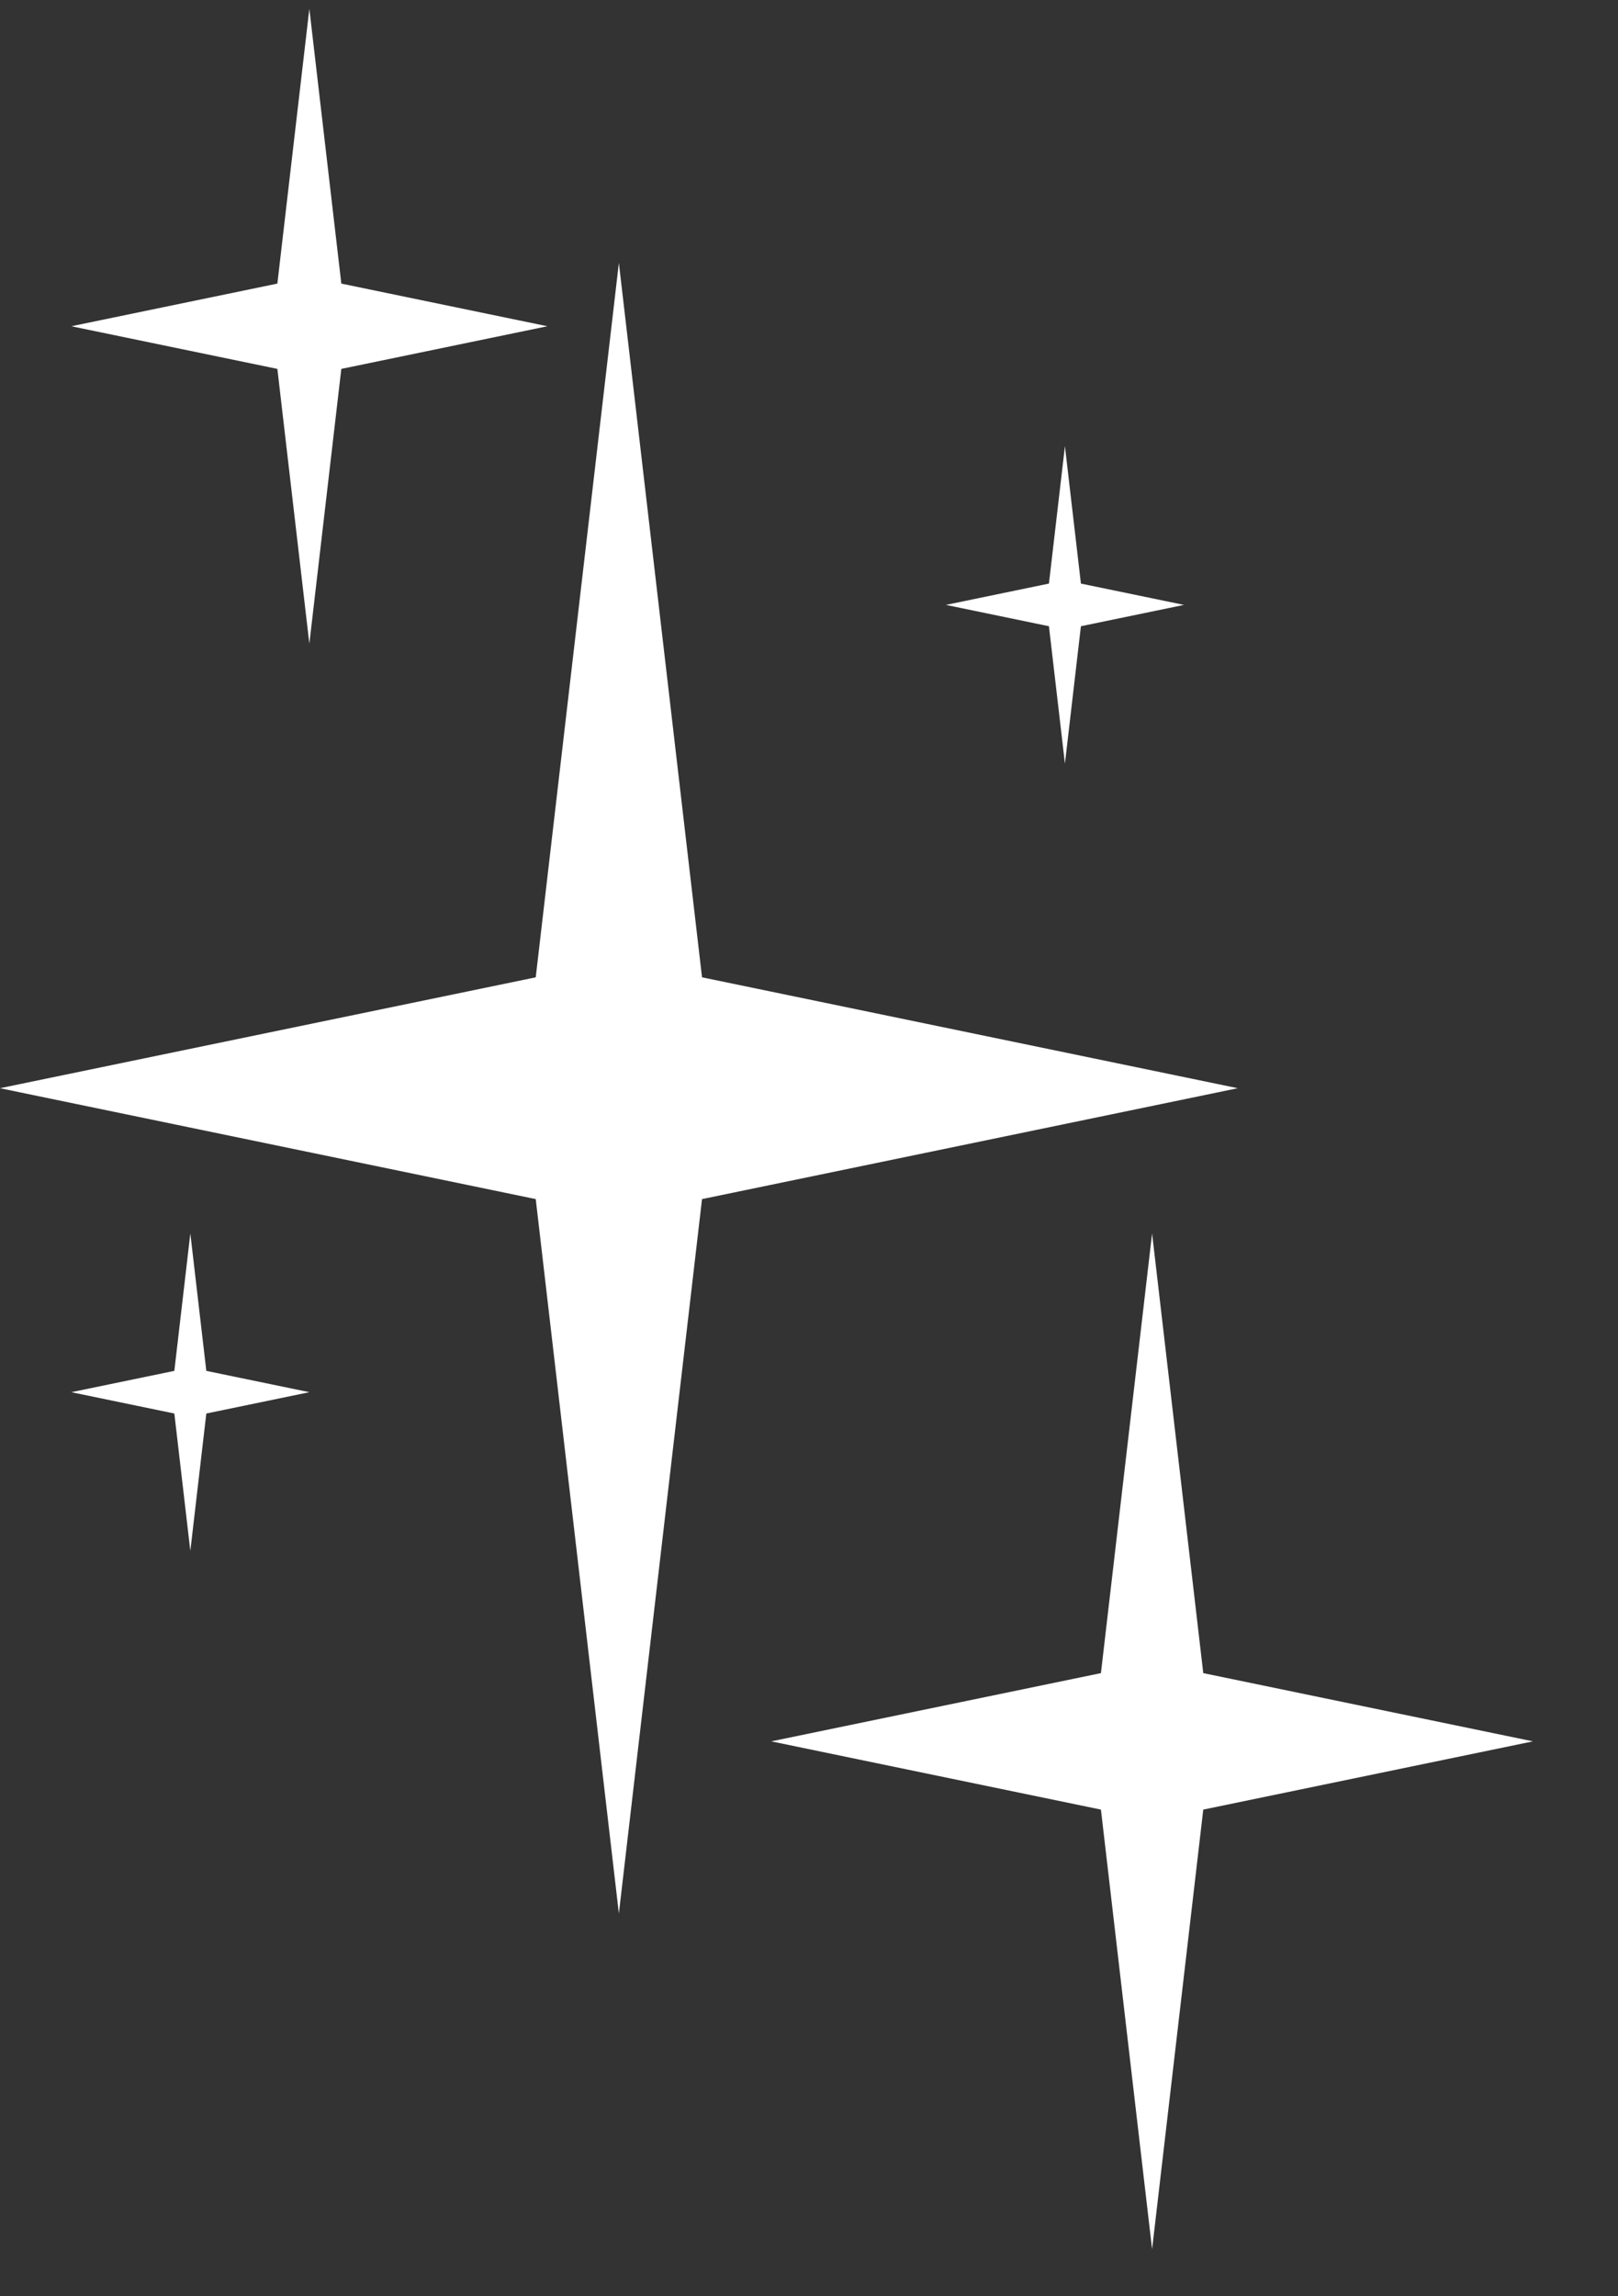 <svg width="148" height="210" viewBox="0 0 148 210" fill="none" xmlns="http://www.w3.org/2000/svg">
<rect x="0" y="0" width="148" height="210" fill="#333333" stroke="none"/>
<path d="M105.383 112.809L110.064 153.017L140.22 159.257L110.064 165.498L105.383 205.706L100.703 165.498L70.547 159.257L100.703 153.017L105.383 112.809Z" fill="white"/>
<path d="M56.609 24.044L64.215 89.382L113.219 99.523L64.215 109.664L56.609 175.002L49.004 109.664L0 99.523L49.004 89.382L56.609 24.044Z" fill="white"/>
<path d="M17.41 112.809L18.872 125.374L28.296 127.324L18.872 129.274L17.41 141.839L15.947 129.274L6.523 127.324L15.947 125.374L17.41 112.809Z" fill="white"/>
<path d="M97.41 40.807L98.872 53.372L108.296 55.322L98.872 57.272L97.41 69.837L95.947 57.272L86.523 55.322L95.947 53.372L97.41 40.807Z" fill="white"/>
<path d="M28.296 0.807L31.221 25.937L50.069 29.837L31.221 33.737L28.296 58.867L25.371 33.737L6.523 29.837L25.371 25.937L28.296 0.807Z" fill="white"/>
</svg>
